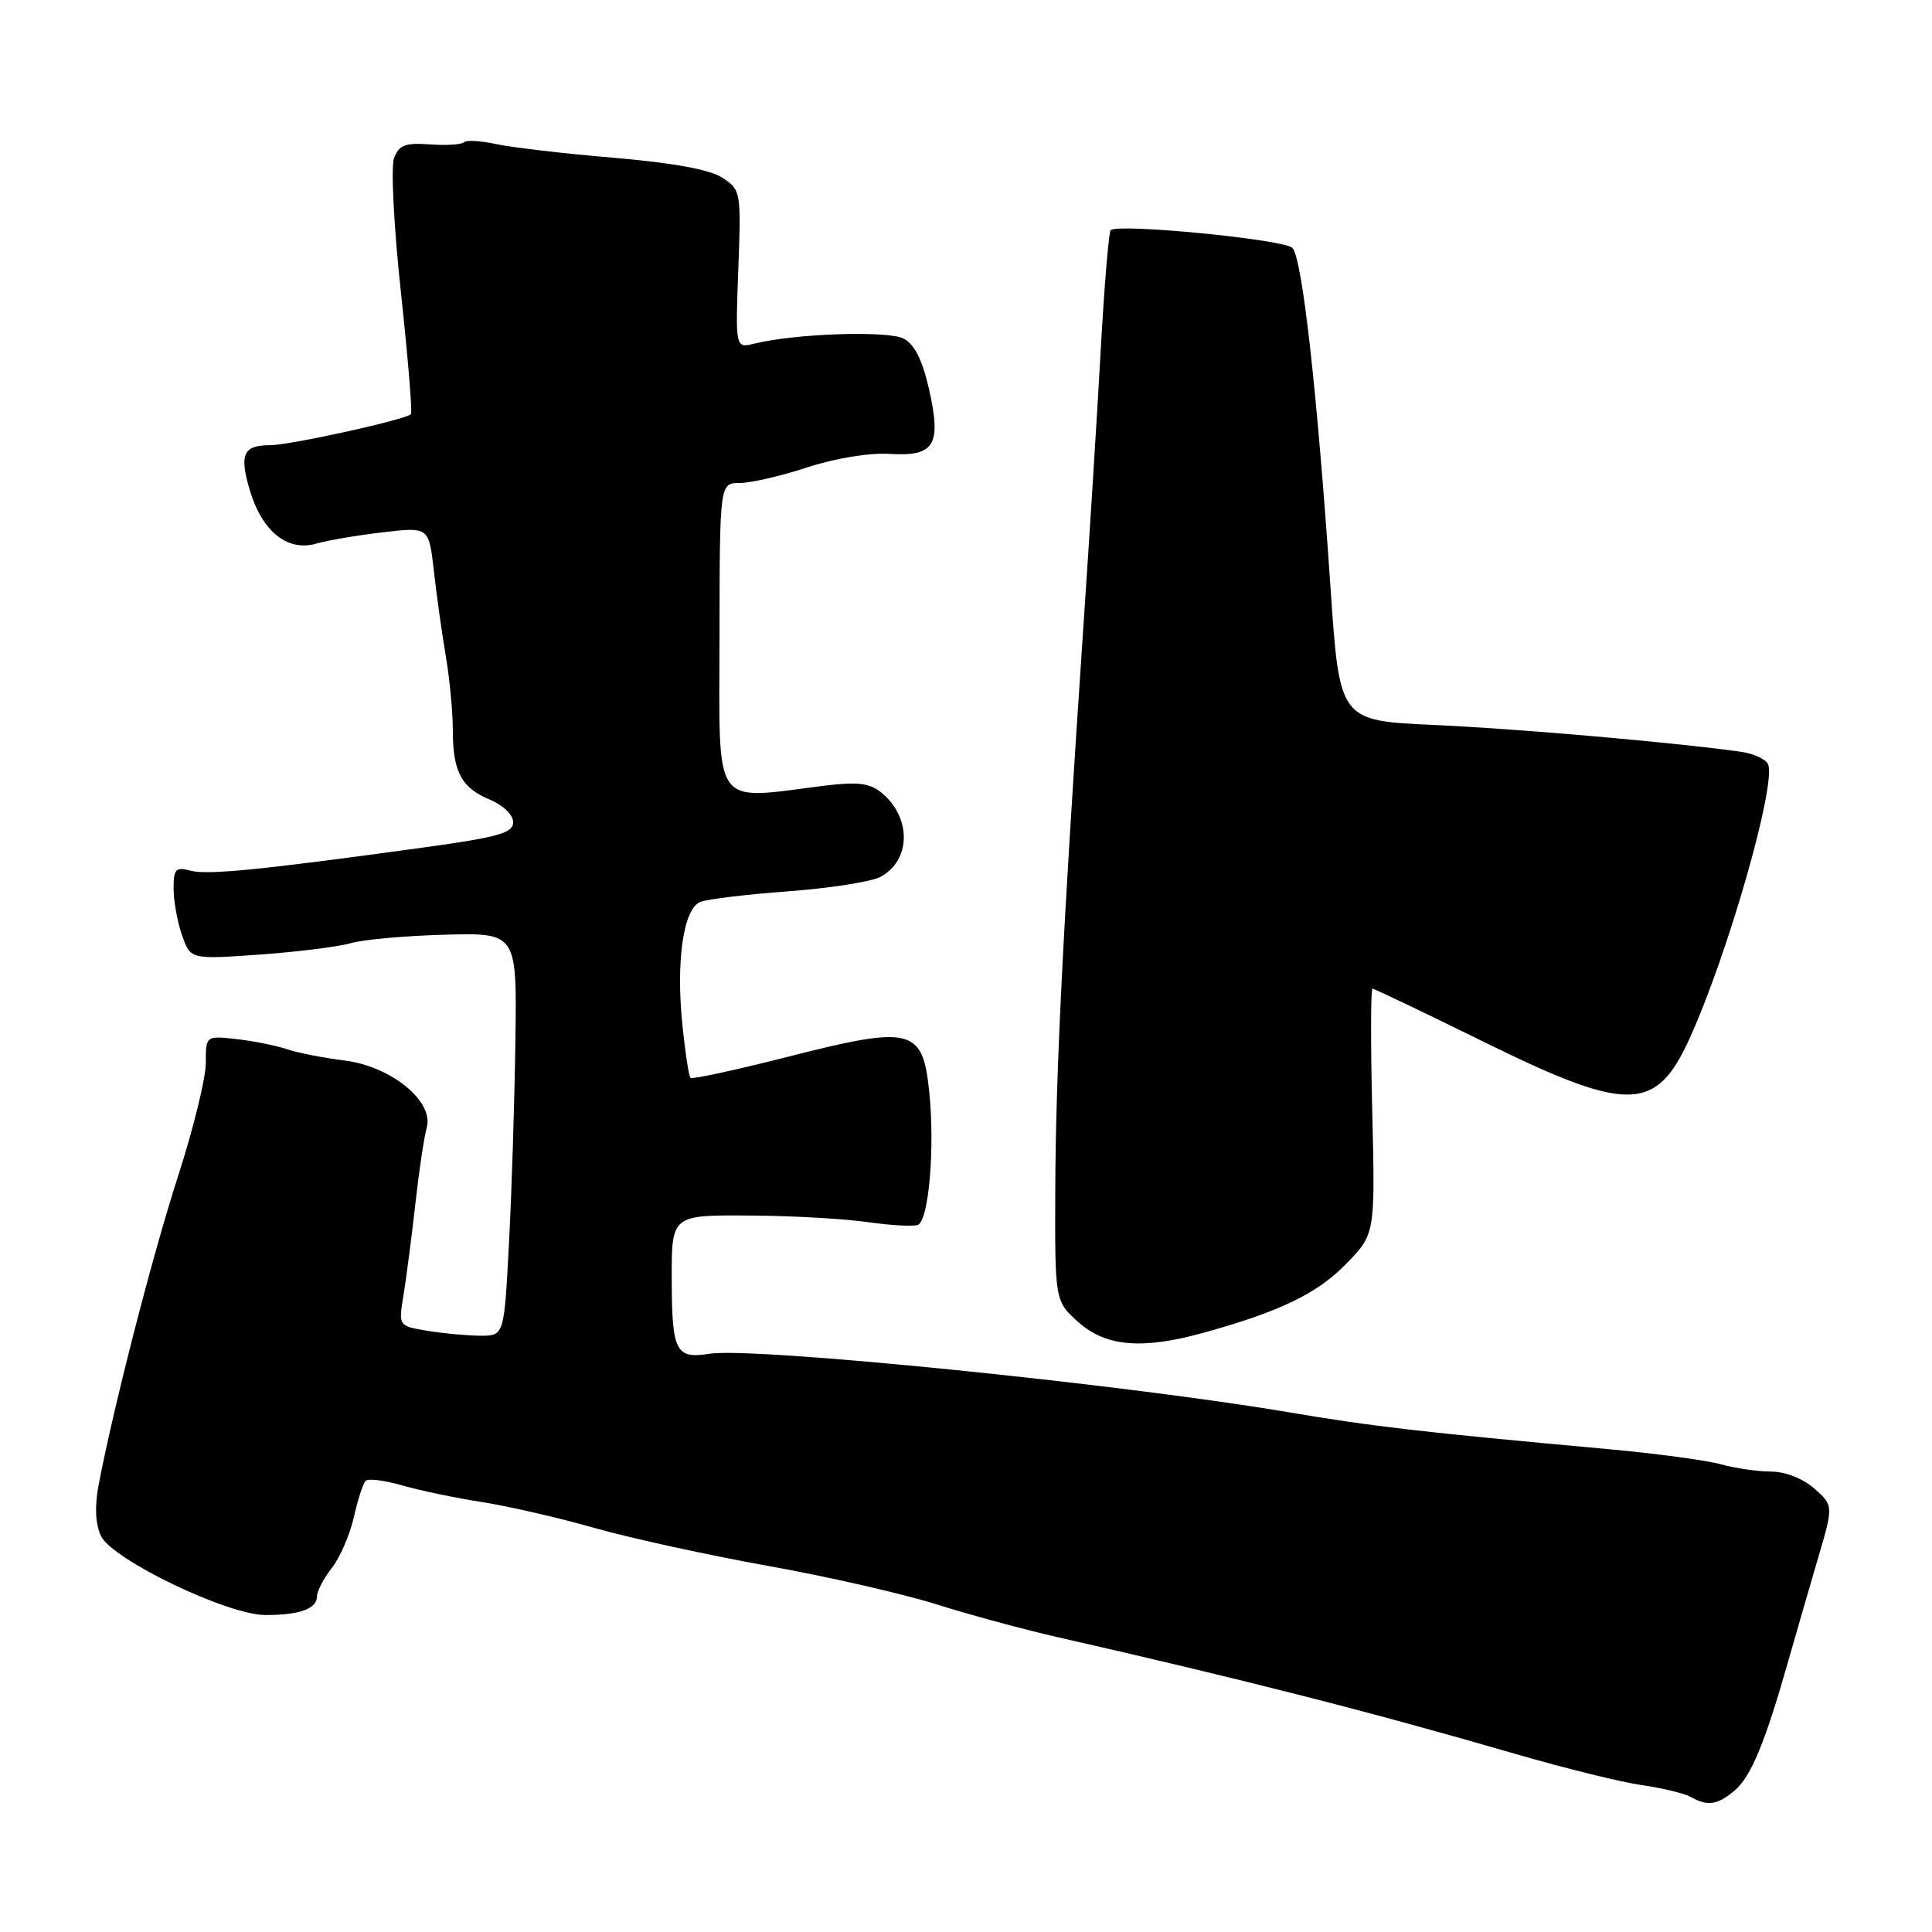 <?xml version="1.0" encoding="UTF-8" standalone="no"?>
<!DOCTYPE svg PUBLIC "-//W3C//DTD SVG 1.1//EN" "http://www.w3.org/Graphics/SVG/1.1/DTD/svg11.dtd" >
<svg xmlns="http://www.w3.org/2000/svg" xmlns:xlink="http://www.w3.org/1999/xlink" version="1.1" viewBox="0 0 256 256">
 <g >
 <path fill="currentColor"
d=" M 229.85 237.25 C 232.02 235.42 233.90 230.87 236.98 220.00 C 238.00 216.43 239.76 210.35 240.89 206.50 C 242.95 199.50 242.95 199.50 240.42 197.25 C 238.92 195.92 236.58 195.00 234.69 194.99 C 232.94 194.99 229.93 194.55 228.00 194.02 C 226.07 193.49 219.32 192.58 213.00 192.01 C 188.12 189.74 182.06 189.04 170.50 187.09 C 148.24 183.34 99.80 178.46 94.00 179.38 C 89.57 180.09 89.04 179.08 89.01 169.83 C 88.99 160.85 88.82 160.99 99.86 161.07 C 105.16 161.11 111.97 161.50 115.00 161.94 C 118.03 162.37 121.00 162.54 121.61 162.31 C 123.08 161.76 123.90 152.04 123.12 144.58 C 122.25 136.22 120.76 135.86 104.43 140.02 C 97.53 141.78 91.70 143.04 91.49 142.82 C 91.28 142.61 90.79 139.45 90.42 135.81 C 89.55 127.30 90.56 120.39 92.80 119.51 C 93.73 119.14 99.00 118.50 104.50 118.10 C 110.00 117.69 115.48 116.83 116.68 116.18 C 120.75 113.99 120.79 108.27 116.77 105.01 C 115.21 103.75 113.60 103.57 109.15 104.12 C 94.25 105.99 95.31 107.50 95.34 84.50 C 95.36 64.00 95.36 64.00 98.02 64.00 C 99.48 64.00 103.50 63.07 106.97 61.93 C 110.60 60.74 115.18 59.98 117.80 60.14 C 123.84 60.52 124.77 59.02 123.11 51.60 C 122.25 47.78 121.19 45.64 119.77 44.88 C 117.72 43.78 105.45 44.18 99.97 45.53 C 97.44 46.15 97.44 46.15 97.83 35.67 C 98.21 25.41 98.17 25.16 95.72 23.55 C 94.07 22.47 89.22 21.58 81.36 20.91 C 74.84 20.36 67.82 19.54 65.77 19.10 C 63.72 18.65 61.79 18.54 61.48 18.85 C 61.17 19.16 59.13 19.29 56.95 19.13 C 53.69 18.90 52.85 19.22 52.21 20.96 C 51.78 22.12 52.19 30.15 53.13 38.79 C 54.06 47.43 54.66 54.67 54.45 54.88 C 53.72 55.62 38.46 58.98 35.81 58.99 C 32.20 59.00 31.68 60.19 33.13 65.05 C 34.74 70.42 38.11 73.12 41.87 72.04 C 43.41 71.60 47.40 70.92 50.75 70.53 C 56.83 69.82 56.83 69.82 57.49 75.66 C 57.85 78.87 58.56 83.95 59.07 86.93 C 59.58 89.92 60.00 94.34 60.00 96.75 C 60.00 102.28 61.14 104.40 64.96 105.98 C 66.67 106.69 68.00 107.99 68.00 108.95 C 68.00 110.37 66.03 110.93 56.25 112.28 C 34.51 115.27 27.51 115.97 25.25 115.37 C 23.29 114.84 23.00 115.15 23.00 117.73 C 23.00 119.37 23.50 122.15 24.12 123.92 C 25.24 127.13 25.24 127.13 34.37 126.49 C 39.39 126.13 44.85 125.45 46.50 124.97 C 48.15 124.49 53.77 123.99 59.00 123.85 C 68.50 123.61 68.50 123.61 68.29 138.05 C 68.18 146.00 67.80 158.01 67.44 164.75 C 66.80 177.00 66.80 177.00 63.65 176.99 C 61.92 176.98 58.77 176.69 56.65 176.34 C 52.79 175.70 52.79 175.70 53.47 171.60 C 53.84 169.35 54.54 163.90 55.04 159.50 C 55.53 155.10 56.21 150.57 56.54 149.44 C 57.55 145.96 51.84 141.29 45.64 140.52 C 42.81 140.17 39.38 139.49 38.00 139.02 C 36.62 138.55 33.65 137.95 31.39 137.69 C 27.27 137.23 27.27 137.23 27.27 140.86 C 27.27 142.86 25.61 149.61 23.59 155.86 C 20.21 166.31 15.04 186.42 13.06 196.80 C 12.53 199.60 12.64 201.95 13.37 203.51 C 14.85 206.65 30.13 214.00 35.18 214.00 C 39.71 214.00 42.00 213.17 42.00 211.53 C 42.00 210.84 42.88 209.15 43.96 207.77 C 45.04 206.40 46.35 203.38 46.88 201.06 C 47.40 198.74 48.10 196.57 48.44 196.22 C 48.78 195.88 50.96 196.15 53.28 196.82 C 55.60 197.49 60.35 198.49 63.84 199.03 C 67.33 199.57 74.08 201.12 78.84 202.48 C 83.60 203.83 93.92 206.08 101.76 207.49 C 109.61 208.89 119.62 211.18 124.01 212.56 C 128.41 213.95 135.71 215.93 140.25 216.96 C 164.60 222.49 181.81 226.88 200.96 232.45 C 207.31 234.29 214.75 236.13 217.50 236.53 C 220.25 236.92 223.18 237.63 224.00 238.09 C 226.26 239.37 227.57 239.18 229.85 237.25 Z  M 159.50 176.59 C 169.57 173.80 174.51 171.42 178.33 167.51 C 182.22 163.53 182.22 163.53 181.83 147.26 C 181.61 138.32 181.63 131.00 181.86 131.00 C 182.09 131.00 188.68 134.15 196.50 138.00 C 215.78 147.49 219.43 147.43 223.91 137.53 C 228.96 126.41 235.35 104.08 234.29 101.30 C 234.02 100.62 232.39 99.85 230.65 99.61 C 221.84 98.37 201.08 96.56 190.00 96.06 C 177.50 95.50 177.50 95.50 176.31 78.00 C 174.51 51.61 172.55 34.15 171.24 32.84 C 170.12 31.72 148.09 29.57 147.17 30.50 C 146.92 30.75 146.33 37.82 145.86 46.23 C 145.40 54.63 144.33 71.62 143.49 84.00 C 140.83 123.36 139.90 142.10 139.83 157.45 C 139.77 172.40 139.77 172.40 142.90 175.20 C 146.53 178.44 151.36 178.85 159.50 176.59 Z "/>
</g>
</svg>